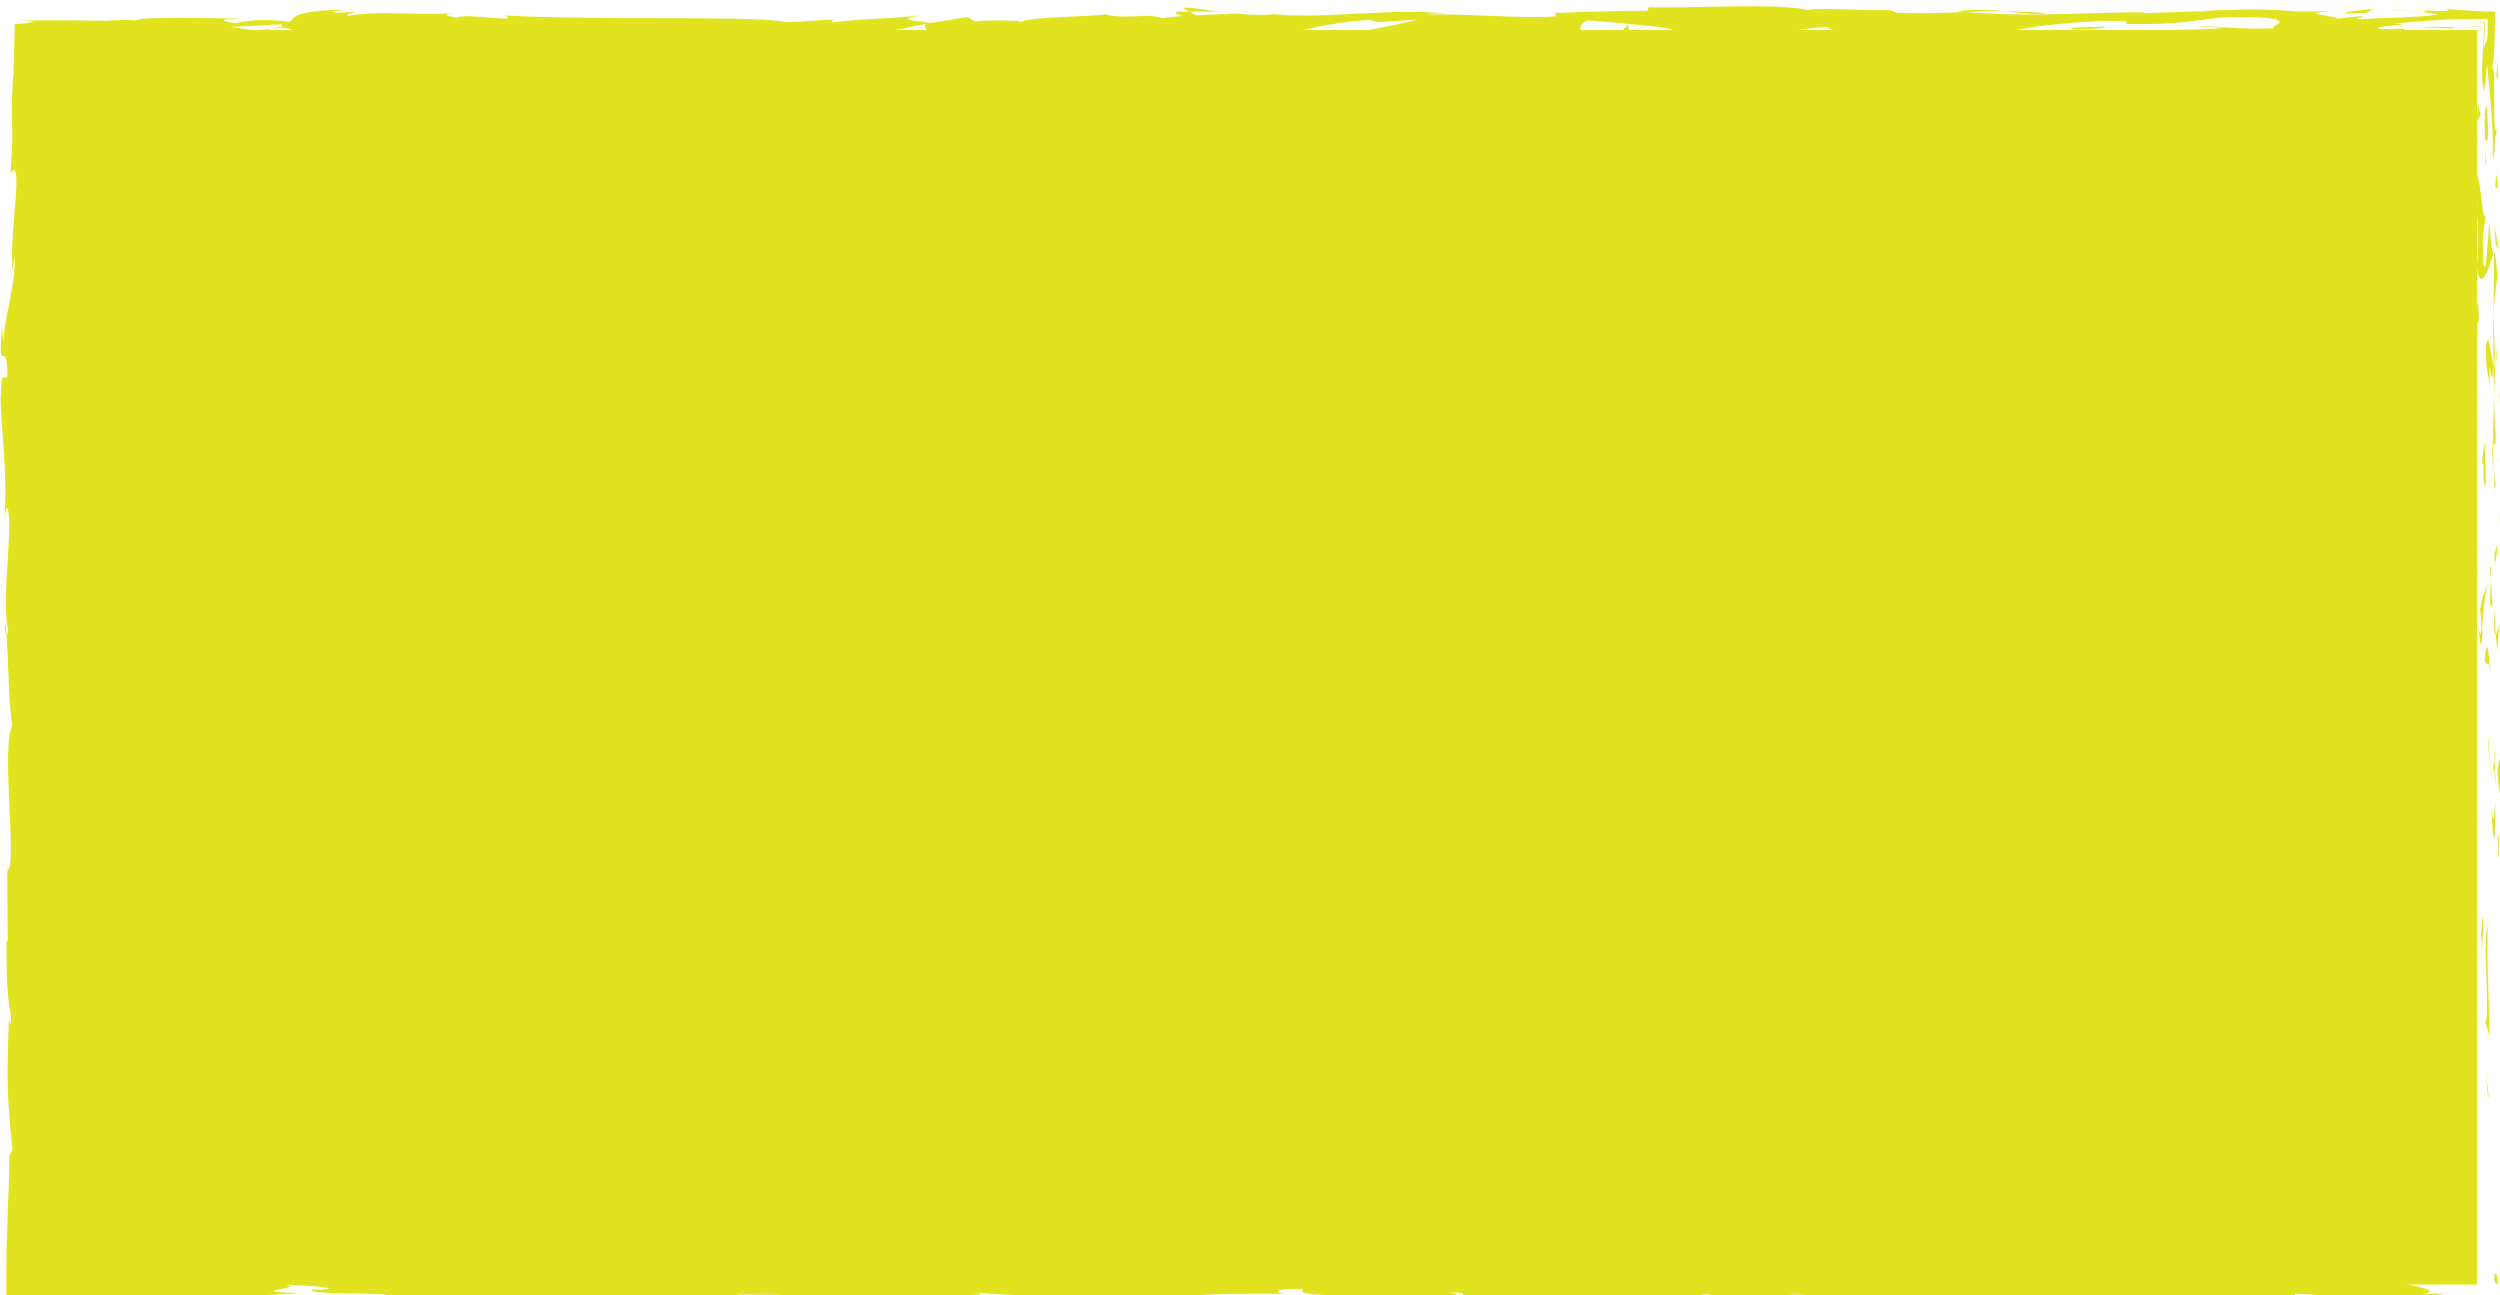 <?xml version="1.0" encoding="UTF-8" standalone="no"?>
<!-- Created with Inkscape (http://www.inkscape.org/) -->

<svg
   xmlns:dc="http://purl.org/dc/elements/1.1/"
   xmlns:cc="http://creativecommons.org/ns#"
   xmlns:rdf="http://www.w3.org/1999/02/22-rdf-syntax-ns#"
   xmlns:svg="http://www.w3.org/2000/svg"
   xmlns="http://www.w3.org/2000/svg"
   xmlns:xlink="http://www.w3.org/1999/xlink"
   xmlns:sodipodi="http://sodipodi.sourceforge.net/DTD/sodipodi-0.dtd"
   xmlns:inkscape="http://www.inkscape.org/namespaces/inkscape"
   width="92.942mm"
   height="48.151mm"
   viewBox="0 0 92.942 48.151"
   version="1.1"
   id="svg6112"
   inkscape:version="0.92.1 r15371"
   sodipodi:docname="splat_yellow_2.svg">
  <defs
     id="defs6106">
    <clipPath
       id="SVGID_22_">
      <use
         height="100%"
         width="100%"
         y="0"
         x="0"
         style="overflow:visible"
         xlink:href="#SVGID_21_"
         overflow="visible"
         id="use236" />
    </clipPath>
    <rect
       id="SVGID_21_"
       x="528.705"
       y="-505.01"
       width="22.5"
       height="28.75" />
  </defs>
  <sodipodi:namedview
     id="base"
     pagecolor="#ffffff"
     bordercolor="#666666"
     borderopacity="1.0"
     inkscape:pageopacity="0.0"
     inkscape:pageshadow="2"
     inkscape:zoom="2"
     inkscape:cx="310.94465"
     inkscape:cy="58.415985"
     inkscape:document-units="mm"
     inkscape:current-layer="layer1"
     showgrid="false"
     inkscape:window-width="1920"
     inkscape:window-height="1017"
     inkscape:window-x="1912"
     inkscape:window-y="-8"
     inkscape:window-maximized="1" />
  <g
     inkscape:label="Layer 1"
     inkscape:groupmode="layer"
     id="layer1"
     transform="translate(-71.125,-180.257)">
    <g
       transform="matrix(0.265,0,0,0.265,54.764,32.375)"
       id="g660">
      <rect
         style="fill:#e1e31f"
         x="64.639"
         y="562.252"
         width="344.614"
         height="175.998"
         id="rect488" />
      <g
         id="g658">
        <g
           id="g656">
          <g
             id="g654">
            <g
               id="g652">
              <path
                 style="fill:#e1e31f"
                 inkscape:connector-curvature="0"
                 d="m 411.688,737.033 c -0.036,1.538 0.383,0.986 0.457,1.217 -0.092,-2.571 -0.567,-1.151 -0.457,-1.217 z"
                 id="path490" />
              <polygon
                 style="fill:#e1e31f"
                 points="410.907,712.106 410.488,708.365 410.736,711.657 "
                 id="polygon492" />
              <path
                 style="fill:#e1e31f"
                 inkscape:connector-curvature="0"
                 d="m 410.744,687.928 c -0.714,2.243 0.115,8.598 -0.139,12.826 l -0.162,0.697 0.574,1.906 c -0.091,-5.137 -0.472,-11.811 -0.273,-15.429 z"
                 id="path494" />
              <path
                 style="fill:#e1e31f"
                 inkscape:connector-curvature="0"
                 d="m 412.288,675.274 c -0.278,0.78 -0.239,-2.737 -0.087,2.951 0.037,-0.285 0.049,-0.369 0.07,-0.534 0.004,-0.512 0.009,-1.216 0.017,-2.417 z"
                 id="path496" />
              <path
                 style="fill:#e1e31f"
                 inkscape:connector-curvature="0"
                 d="m 412.271,677.691 c 0.02,2.498 0.234,-1.636 0,0 z"
                 id="path498" />
              <path
                 style="fill:#e1e31f"
                 inkscape:connector-curvature="0"
                 d="m 412.112,666.149 0.248,3.292 c 0.164,-0.688 0.201,-3.618 0.32,-2.529 -0.135,-3.377 -0.298,-2.682 -0.568,-0.763 z"
                 id="path500" />
              <path
                 style="fill:#e1e31f"
                 inkscape:connector-curvature="0"
                 d="m 411.592,663.028 0.104,1.706 c 0.07,-0.298 0.093,-0.75 -0.104,-1.706 z"
                 id="path502" />
              <path
                 style="fill:#e1e31f"
                 inkscape:connector-curvature="0"
                 d="m 411.918,668.353 -0.222,-3.618 c -0.115,0.477 -0.347,0.527 0.08,1.661 -0.212,-0.296 -0.007,0.418 0.142,1.957 z"
                 id="path504" />
              <path
                 style="fill:#e1e31f"
                 inkscape:connector-curvature="0"
                 d="m 411.809,670.399 c -0.154,1.847 -0.252,4.233 -0.5,0.929 0.098,6.298 0.6,5.369 0.5,-0.929 z"
                 id="path506" />
              <path
                 style="fill:#e1e31f"
                 inkscape:connector-curvature="0"
                 d="m 410.006,686.716 -0.209,2.469 0.239,2.135 c -0.118,-1.067 0.193,-4.758 -0.03,-4.604 z"
                 id="path508" />
              <path
                 style="fill:#e1e31f"
                 inkscape:connector-curvature="0"
                 d="m 412.482,645.644 c -0.152,-0.205 -0.405,1.106 -0.6,1.353 l 0.174,2.432 c 0.105,-1.251 0.201,-3.619 0.426,-3.785 z"
                 id="path510" />
              <path
                 style="fill:#e1e31f"
                 inkscape:connector-curvature="0"
                 d="m 411.883,646.996 -0.26,-3.638 c -0.031,3.249 0.092,3.844 0.26,3.638 z"
                 id="path512" />
              <polygon
                 style="fill:#e1e31f"
                 points="411.347,668.418 410.791,661.29 410.799,662.441 "
                 id="polygon514" />
              <polygon
                 style="fill:#e1e31f"
                 points="412.853,633.812 412.321,630.139 412.501,631.749 "
                 id="polygon516" />
              <path
                 style="fill:#e1e31f"
                 inkscape:connector-curvature="0"
                 d="m 412.439,622.533 c 0.291,1.526 0.492,-2.092 0.672,-0.479 -0.052,-2.504 -0.303,-4.642 -0.526,-6.566 0.125,2.045 0.093,4.226 -0.146,7.045 z"
                 id="path518" />
              <path
                 style="fill:#e1e31f"
                 inkscape:connector-curvature="0"
                 d="m 412.257,612.257 c 0.069,1.021 0.195,2.08 0.328,3.231 -0.067,-1.086 -0.164,-2.155 -0.328,-3.231 z"
                 id="path520" />
              <path
                 style="fill:#e1e31f"
                 inkscape:connector-curvature="0"
                 d="m 411.697,637.161 c 0.092,-0.281 0.332,-0.823 0.434,-2.863 l -0.427,1.431 c -0.002,0.436 -0.005,0.93 -0.007,1.432 z"
                 id="path522" />
              <path
                 style="fill:#e1e31f"
                 inkscape:connector-curvature="0"
                 d="m 411.689,635.778 0.015,-0.05 c 0.012,-1.553 0.02,-2.63 0.023,-3.091 -0.004,0.396 -0.015,1.342 -0.038,3.141 z"
                 id="path524" />
              <path
                 style="fill:#e1e31f"
                 inkscape:connector-curvature="0"
                 d="m 411.695,637.522 c 0.001,-0.133 0.001,-0.231 0.002,-0.361 -0.042,0.138 -0.056,0.221 -0.002,0.361 z"
                 id="path526" />
              <path
                 style="fill:#e1e31f"
                 inkscape:connector-curvature="0"
                 d="m 411.186,652.904 c -0.239,-2.137 -0.495,-6.593 -0.859,-2.28 0.292,1.533 0.499,-0.936 0.859,2.28 z"
                 id="path528" />
              <path
                 style="fill:#e1e31f"
                 inkscape:connector-curvature="0"
                 d="m 411.161,639.299 -0.098,3.863 c 0.112,-0.075 0.277,-0.772 0.396,0.286 z"
                 id="path530" />
              <polygon
                 style="fill:#e1e31f"
                 points="411.161,639.299 411.197,637.866 411.025,637.407 "
                 id="polygon532" />
              <path
                 style="fill:#e1e31f"
                 inkscape:connector-curvature="0"
                 d="m 411.857,618.876 c -0.186,-1.669 -0.202,-3.495 -0.232,-5.558 -0.084,2.21 -0.129,4.496 -0.128,6.666 0.134,0.307 0.375,1.26 0.36,-1.108 z"
                 id="path534" />
              <path
                 style="fill:#e1e31f"
                 inkscape:connector-curvature="0"
                 d="m 411.738,627.09 c -0.008,-0.115 -0.018,-0.263 -0.024,-0.371 -0.036,0.228 -0.048,0.411 0.024,0.371 z"
                 id="path536" />
              <path
                 style="fill:#e1e31f"
                 inkscape:connector-curvature="0"
                 d="m 411.629,593.013 c -0.027,0.112 -0.051,0.212 -0.078,0.326 0.025,0.025 0.049,0.043 0.074,0.075 z"
                 id="path538" />
              <path
                 style="fill:#e1e31f"
                 inkscape:connector-curvature="0"
                 d="m 411.418,620.355 c -0.083,1.661 0.021,2.655 0.153,3.601 -0.043,-1.242 -0.071,-2.559 -0.074,-3.972 -0.06,-0.137 -0.101,-0.163 -0.079,0.371 z"
                 id="path540" />
              <path
                 style="fill:#e1e31f"
                 inkscape:connector-curvature="0"
                 d="m 412.057,606.592 c -0.089,0.865 -0.164,1.847 -0.234,2.878 0.134,-0.846 0.346,-2.573 0.234,-2.878 z"
                 id="path542" />
              <path
                 style="fill:#e1e31f"
                 inkscape:connector-curvature="0"
                 d="m 411.832,626.159 c 0.007,0.083 0.012,0.158 0.02,0.248 0.091,-0.544 0.046,-0.476 -0.02,-0.248 z"
                 id="path544" />
              <path
                 style="fill:#e1e31f"
                 inkscape:connector-curvature="0"
                 d="m 411.832,626.159 c -0.062,-0.855 -0.167,-1.528 -0.261,-2.203 0.034,1.012 0.08,1.95 0.143,2.763 0.03,-0.206 0.077,-0.411 0.118,-0.56 z"
                 id="path546" />
              <path
                 style="fill:#e1e31f"
                 inkscape:connector-curvature="0"
                 d="m 408.885,586.861 c 0.396,0.293 0.763,4.661 0.338,8.433 0.297,3.711 1.6,1.284 2.328,-1.955 -0.173,-0.115 -0.332,-0.115 -0.566,-3.934 -0.216,1.337 -0.506,8.473 -0.864,5.251 -0.204,-5.058 0.14,-4.145 0.35,-6.604 -0.493,2.09 -0.718,-6.436 -1.444,-5.334 l 0.256,4.436 c -0.114,0.083 -0.295,-1.525 -0.398,-0.293 z"
                 id="path548" />
              <path
                 style="fill:#e1e31f"
                 inkscape:connector-curvature="0"
                 d="m 411.51,600.615 0.05,1.57 c 0.069,-1.791 0.228,-3.073 0.537,-5.434 -0.193,-2.615 -0.341,-3.157 -0.472,-3.338 l -0.056,7.738 z"
                 id="path550" />
              <path
                 style="fill:#e1e31f"
                 inkscape:connector-curvature="0"
                 d="m 411.561,609.241 c -0.431,-1.227 -0.614,-5 -1.08,-2.689 0.029,4.611 0.359,3.231 0.547,5.986 -0.106,-7.441 0.24,2.138 0.484,-3.239 0.073,1.463 0.096,2.777 0.113,4.02 0.053,-1.34 0.117,-2.632 0.197,-3.849 -0.011,0.067 -0.019,0.115 -0.027,0.17 l 0.002,0.035 c -0.003,0 -0.004,-0.007 -0.006,-0.007 -0.055,0.321 -0.087,0.426 -0.056,0.064 -0.006,-0.024 -0.008,-0.115 -0.009,-0.155 -0.061,-0.05 -0.113,-0.188 -0.163,-0.336 0.089,-2.155 0.112,-0.339 0.163,0.336 0.021,0.025 0.041,0.083 0.064,0.091 l 0.004,-0.028 -0.235,-7.454 c -0.059,1.578 -0.047,3.552 0.002,7.055 z"
                 id="path552" />
              <path
                 style="fill:#e1e31f"
                 inkscape:connector-curvature="0"
                 d="m 409.399,646.647 c 0.038,-0.23 0.069,-0.221 0.101,-0.238 -0.054,-0.481 -0.09,-0.665 -0.101,0.238 z"
                 id="path554" />
              <path
                 style="fill:#e1e31f"
                 inkscape:connector-curvature="0"
                 d="m 409.66,643.581 c 0.06,0.542 0.232,0.994 0.188,2.755 -0.129,1.528 -0.207,-0.007 -0.348,0.073 0.113,1.062 0.309,3.716 0.519,0.386 l -0.06,-0.526 c 0.148,-3.001 0.686,-6.857 0.745,-6.333 -0.388,0.876 -0.664,1.648 -1.044,3.645 z"
                 id="path556" />
              <path
                 style="fill:#e1e31f"
                 inkscape:connector-curvature="0"
                 d="m 410.5,626.197 -0.211,-6.208 -0.373,3.161 0.225,-0.16 c -0.088,3.531 0.187,2.768 0.359,3.207 z"
                 id="path558" />
              <polygon
                 style="fill:#e1e31f"
                 points="412.298,593.126 411.655,589.541 411.842,592.303 "
                 id="polygon560" />
              <polygon
                 style="fill:#e1e31f"
                 points="412.185,584.535 411.945,582.405 411.788,584.236 "
                 id="polygon562" />
              <path
                 style="fill:#e1e31f"
                 inkscape:connector-curvature="0"
                 d="m 67.014,650.847 0.112,1.823 c -0.034,-0.862 -0.072,-1.417 -0.112,-1.823 z"
                 id="path564" />
              <path
                 style="fill:#e1e31f"
                 inkscape:connector-curvature="0"
                 d="m 67.041,637.642 -0.195,-0.323 c 0.107,0.611 0.187,0.862 0.195,0.323 z"
                 id="path566" />
              <path
                 style="fill:#e1e31f"
                 inkscape:connector-curvature="0"
                 d="m 233.129,559.761 c -2.657,-0.369 -5.625,-0.942 -5.304,-0.497 l 0.815,0.434 c 1.857,-0.079 3.28,-0.03 4.489,0.063 z"
                 id="path568" />
              <path
                 style="fill:#e1e31f"
                 inkscape:connector-curvature="0"
                 d="m 97.452,562.352 c 0.253,0.043 0.517,0.088 0.778,0.132 0.645,-0.149 1.251,-0.289 1.794,-0.415 -0.774,0.084 -1.652,0.181 -2.572,0.283 z"
                 id="path570" />
              <path
                 style="fill:#e1e31f"
                 inkscape:connector-curvature="0"
                 d="m 95.577,564.146 -3.502,-0.279 c 0.788,0.098 1.914,0.192 3.502,0.279 z"
                 id="path572" />
              <path
                 style="fill:#e1e31f"
                 inkscape:connector-curvature="0"
                 d="m 67.475,722.964 0.441,2.128 c -0.002,-3.329 -0.225,-1.864 -0.441,-2.128 z"
                 id="path574" />
              <path
                 style="fill:#e1e31f"
                 inkscape:connector-curvature="0"
                 d="m 348.622,559.876 c -2.293,-0.169 -4.117,-0.24 -5.721,-0.261 2.763,0.248 4.992,0.622 5.721,0.261 z"
                 id="path576" />
              <path
                 style="fill:#e1e31f"
                 inkscape:connector-curvature="0"
                 d="m 62.41,645.65 c 0.079,1.116 0.167,1.593 0.264,1.561 -0.075,-1.149 -0.157,-1.799 -0.264,-1.561 z"
                 id="path578" />
              <path
                 style="fill:#e1e31f"
                 inkscape:connector-curvature="0"
                 d="m 336.28,559.616 c 0.405,0.034 0.801,0.067 1.212,0.103 1.676,-0.073 3.362,-0.132 5.409,-0.104 -2.039,-0.186 -4.375,-0.301 -6.621,10e-4 z"
                 id="path580" />
              <path
                 style="fill:#e1e31f"
                 inkscape:connector-curvature="0"
                 d="m 310.901,735.774 c 0.19,0.017 0.418,0.036 0.592,0.052 0.058,-0.058 -0.206,-0.061 -0.592,-0.052 z"
                 id="path582" />
              <path
                 style="fill:#e1e31f"
                 inkscape:connector-curvature="0"
                 d="m 387.099,740.152 c -0.75,0.027 -1.975,0.027 -3.129,0.033 0.562,0.03 1.506,0.028 3.129,-0.033 z"
                 id="path584" />
              <path
                 style="fill:#e1e31f"
                 inkscape:connector-curvature="0"
                 d="m 398.781,559.527 c 1.712,-0.028 0.272,-0.048 0,0 z"
                 id="path586" />
              <path
                 style="fill:#e1e31f"
                 inkscape:connector-curvature="0"
                 d="m 407.548,561.243 c -0.481,0.049 -0.84,0.11 -0.917,0.212 0.196,-0.105 0.515,-0.172 0.917,-0.212 z"
                 id="path588" />
              <path
                 style="fill:#e1e31f"
                 inkscape:connector-curvature="0"
                 d="m 319.239,562.316 c -0.05,-10e-4 -0.09,-10e-4 -0.147,-0.002 0.509,0.086 0.421,0.07 0.147,0.002 z"
                 id="path590" />
              <path
                 style="fill:#e1e31f"
                 inkscape:connector-curvature="0"
                 d="m 401.355,559.725 c -0.642,-0.053 -1.382,-0.098 -2.188,-0.129 0.354,0.033 1.02,0.076 2.188,0.129 z"
                 id="path592" />
              <path
                 style="fill:#e1e31f"
                 inkscape:connector-curvature="0"
                 d="m 401.01,559.52 c 0.59,0.017 1.054,0.029 1.495,0.042 0.216,-0.073 0.025,-0.119 -1.495,-0.042 z"
                 id="path594" />
              <path
                 style="fill:#e1e31f"
                 inkscape:connector-curvature="0"
                 d="m 396.398,559.551 c 0.979,-0.007 1.892,0.014 2.77,0.045 -0.336,-0.029 -0.477,-0.055 -0.387,-0.068 -0.501,0.004 -1.209,0.011 -2.383,0.023 z"
                 id="path596" />
              <path
                 style="fill:#e1e31f"
                 inkscape:connector-curvature="0"
                 d="m 170.763,736.936 c 0.113,0.013 0.243,0.027 0.366,0.041 1.726,-0.18 0.968,-0.152 -0.366,-0.041 z"
                 id="path598" />
              <path
                 style="fill:#e1e31f"
                 inkscape:connector-curvature="0"
                 d="m 188.603,564.267 c 0.08,-0.009 0.123,-0.013 0.196,-0.021 -0.081,-0.006 -0.181,-0.012 -0.253,-0.016 z"
                 id="path600" />
              <path
                 style="fill:#e1e31f"
                 inkscape:connector-curvature="0"
                 d="m 182.458,564.59 c 2.617,-0.54 4.104,-0.474 6.087,-0.359 l -2.032,-1.251 z"
                 id="path602" />
              <path
                 style="fill:#e1e31f"
                 inkscape:connector-curvature="0"
                 d="m 67.139,682.465 0.39,-4.316 c 0.641,5.209 0.42,8.978 0.969,4.926 -1.358,-0.609 -0.139,-16.772 -1.496,-17.372 l 0.286,-2.846 c -0.013,0.815 0.066,0.946 0.053,1.752 0.65,-5.532 -0.982,-4.11 -0.789,-11.238 0.104,-2.483 0.301,-4.218 0.462,-2.523 l -0.336,-5.535 c 0.026,-1.61 0.262,-1.217 0.236,0.387 l -0.108,-8.443 0.04,0.063 c -0.213,-1.205 -0.542,-3.935 -0.682,-5.267 0.194,-2.146 0.143,1.076 0.313,0.526 l -0.329,-4.674 c 0.352,-1.904 0.694,1.97 0.643,5.198 1.356,-4.365 -0.342,-3.879 0.45,-13.3 l 0.173,4.413 c 0.77,-2.845 0.491,-6.29 0.971,-11.28 -0.25,1.185 -1.21,9.991 -1.549,4.918 0.103,-1.431 0.152,-3.314 -0.122,-6.052 0.483,-0.025 0.364,-2.697 0.336,-6.042 l 0.641,0.229 c -0.185,-3.615 -0.511,-3.329 -0.799,-5.457 0.063,-4.029 0.559,-4.865 0.976,-5.813 0.102,-6.453 -0.794,4.456 -0.916,-3.181 0.245,-5.367 -0.016,-9.136 -0.399,-15.556 0.22,-3.757 0.392,0.657 0.574,-0.69 l -0.51,-3.329 c 0.012,-0.815 0.169,-0.552 0.248,-0.419 -0.198,-2.806 -0.639,-0.231 -0.813,-4.642 -0.077,-0.131 -0.125,-0.341 -0.15,-0.62 -0.025,-0.298 -0.027,-0.456 -0.014,-0.751 0.028,-0.541 0.12,-1.193 0.225,-1.804 0.484,0.063 1.003,0.132 1.54,0.203 0.235,0.028 0.474,0.058 0.715,0.087 0.075,0.013 0.315,0.024 0.529,0.035 l 0.641,0.028 c 1.711,0.065 3.434,0.04 4.967,-0.185 1.345,0.182 -0.65,0.392 -0.238,0.64 7.489,-0.525 6.42,-0.381 12.57,-1.088 l 5.239,0.42 c -3.849,-0.48 1.069,-1.049 5.377,-1.516 -1.365,-0.232 -2.532,-0.435 -3.314,-0.531 l 6.875,-0.344 c 0.831,0.105 0.138,0.324 -0.988,0.592 0.468,-0.057 0.912,-0.111 1.259,-0.153 2.459,0.236 1.184,0.605 -0.577,0.963 -0.837,-0.134 -1.667,-0.266 -2.476,-0.395 -1.699,0.389 -3.287,0.819 -2.933,1.193 0.446,-0.073 1.307,-0.138 2.253,-0.173 -0.444,0.105 -0.728,0.199 -0.522,0.264 0.233,0.067 0.951,-0.074 2.075,-0.237 l 1.563,0.713 0.379,-0.283 8.995,0.446 c 6.436,-0.718 12.033,-1.774 22.247,-2.068 -2.534,0.522 -0.544,0.854 -0.683,1.473 -2.787,-0.655 -7.911,0.279 -13.205,0.146 2.762,0.068 2.155,0.363 1.453,0.467 l 9.441,-0.597 c -0.213,0.507 2.004,0.38 4.471,0.59 -1.864,-1.002 7.038,-0.667 10.879,-0.975 0.239,0.336 -0.682,0.68 -5.369,0.599 5.171,0.754 6.682,-1.176 11.757,-0.535 -1.144,0.008 -1.761,-0.044 -2.213,0.127 2.672,-0.299 9.208,-0.062 7.67,0.23 l -1.142,0.008 c 7.597,0.118 23.127,0.007 24.262,-0.844 0.075,0.109 -0.996,1.025 -1.455,1.197 l 13.556,-2.862 c -1.194,0.73 3.39,2.471 -2.91,2.884 1.809,0.104 4.047,0.225 7.86,-0.033 -1.234,-0.104 -3.076,-1.057 -1.39,-1.123 4.629,0.814 3.214,0.436 8.919,1.129 -1.849,-0.157 0.206,-1.302 3.129,-1.266 -0.457,0.172 0.243,1.131 -0.826,1.25 l 7.276,-1.125 c -1.816,0.203 -0.321,0.953 1.307,1.271 -0.755,-0.221 6.29,0.021 8.229,-0.092 l -3.083,-0.26 c 8.214,0.17 8.114,-1.581 16.263,-1.522 -0.986,0.232 -2.437,1.43 1.708,1.571 1.899,-0.576 8.41,-2.771 15.621,-3.214 l 1.383,0.329 5.532,-0.375 c -3.445,0.867 -13.112,2.69 -18.391,3.4 3.074,0.26 0.856,0.388 5.46,0.357 1.625,0.309 -2.509,0.469 -3.864,0.486 l 10.719,0.199 c -0.477,-0.672 8.197,-0.674 7.788,-1.234 l -11.642,0.697 c -0.472,-0.671 6.731,-1.908 14.326,-1.789 1.932,0.268 -1.445,1.196 -1.287,1.42 0.986,-0.231 7.208,-0.441 7.906,-0.277 l -3.221,0.359 c 4.228,0.253 6.899,-0.891 11.98,-0.25 1.754,0.044 5.236,0.866 5.54,0.469 -2.86,-0.768 -3.42,-3.141 -1.513,-3.717 0.615,0.052 9.208,0.733 11.21,1.112 2.888,0.602 -4.335,1.435 -1.877,1.95 0.105,-0.184 1.701,-0.41 2.366,-0.482 1.841,0.156 -0.763,0.568 3.239,0.485 0.667,-0.682 8.139,0.058 1.892,-0.576 3.914,-0.194 4.16,0.14 8.756,0.11 -1.463,-0.44 4.128,-1.499 8.049,-1.693 -0.23,0.174 0.65,0.398 1.076,0.502 8.024,0.062 12.332,0.371 19.813,0.377 0.69,0.165 4.301,0.365 2.763,0.658 1.076,-0.121 2.064,-0.352 4.373,-0.368 4.466,0.589 -5.146,0.092 -1.741,0.8 0.291,-0.396 5.969,-0.547 9.256,-0.794 -1.012,-0.612 -7.595,-0.117 -10.887,0.13 -0.015,-0.844 5.716,-1.728 13.536,-2.117 6.215,-0.21 2.694,0.545 3.773,0.425 11.674,0.147 9.945,-1.474 19.64,-0.865 3.847,0.538 0.174,1.07 1.026,1.458 -5.062,0.203 -7.772,-0.342 -11.205,-0.319 l 4.226,0.255 c -1.611,0.178 -4.99,0.313 -6.832,0.157 3.224,0.483 19.723,0.093 28.73,0.539 1.601,-0.181 4.363,-0.366 3.056,-0.583 l -2.851,0.075 c -2.619,-0.434 5.364,-0.6 1.757,-0.802 1.68,-0.134 3.448,-0.302 5.36,-0.427 0.479,-0.027 0.966,-0.056 1.462,-0.085 0.248,-0.011 0.499,-0.022 0.753,-0.033 0.332,-0.01 0.667,-0.019 1.006,-0.028 1.437,-0.031 2.958,-0.043 4.507,-0.024 -0.019,0.872 -0.038,1.768 -0.059,2.687 0,0 -0.153,0.405 -0.307,0.811 -0.153,0.364 -0.307,0.729 -0.307,0.729 0.115,-0.101 0.233,-1.957 0.254,-3.809 -0.999,-0.011 -2.027,0.009 -2.739,0.075 0.693,-0.063 1.641,-0.052 2.671,-0.007 -0.09,1.682 -0.2,3.735 -0.303,5.65 -0.067,1.57 -0.039,3.032 0.269,3.973 l 0.425,-3.773 c 0.308,3.839 0.959,8.584 0.766,13.354 0.605,-2.171 -0.069,-1.1 0.64,-4.489 -0.881,2.938 0.037,-12.201 -0.89,-7.481 0.13,-0.549 0.228,-1.074 0.302,-1.589 0.033,-0.258 0.065,-0.512 0.098,-0.764 0.023,-0.409 0.046,-0.816 0.069,-1.223 0.079,-1.648 0.106,-3.321 0.161,-5.193 -1.03,-0.031 -2.115,-0.071 -3.307,-0.137 -0.603,-0.038 -1.228,-0.077 -1.879,-0.117 -0.333,-0.025 -0.674,-0.051 -1.021,-0.076 -0.206,-0.015 -0.296,-0.028 -0.394,-0.044 l -0.312,-0.046 c 0.141,0.202 1.61,0.387 -2.394,0.287 -0.181,0.06 -0.607,0.134 -0.878,0.179 -0.123,-0.008 -0.166,-0.01 -0.271,-0.016 0.08,0.009 0.141,0.016 0.221,0.023 -0.173,0.03 -0.188,0.037 0.083,0.009 0.954,0.088 1.727,0.194 2.04,0.308 -1.987,0.464 -8.354,0.449 -10.508,0.69 -2.376,-0.097 0.994,-0.232 -0.304,-0.448 l -3.216,0.359 c -0.319,-0.449 -6.312,-0.746 -0.716,-1.01 l -5.038,-0.02 c -2.965,-0.252 -7.045,-0.352 -9.562,-0.163 -2.376,-0.098 -6.001,0.497 -3.932,0.146 l -7.9,0.278 -0.072,-0.112 c -7.796,-0.057 -16.048,0.743 -24.96,-0.066 -2.624,0.113 -5.336,0.252 -9.727,0.124 l -0.856,-0.388 c -3.369,0.135 -10.118,-0.39 -11.566,0.016 -3.635,-1.046 -16.353,-0.229 -22.279,-0.414 l -0.223,0.508 c -4.08,-0.029 -7.991,0.114 -13.054,0.318 l 0.311,0.448 c -4.366,0.368 -11.223,-0.319 -18.127,-0.272 0.469,-0.172 2.221,-0.127 3.46,-0.023 -8.25,-1.013 -17.405,0.736 -24.886,-10e-4 -1.864,0.163 -3.214,0.107 -4.521,-0.006 0.173,-10e-4 0.329,-0.009 0.462,-0.022 -0.191,-0.002 -0.475,-0.004 -0.766,-0.006 -0.823,-0.076 -1.672,-0.154 -2.589,-0.239 0.78,0.109 1.528,0.199 2.178,0.241 -1.438,0.009 -3.618,0.064 -5.756,0.177 l -0.911,-0.481 c -0.173,0.005 -0.313,0.009 -0.494,0.014 -2.098,-0.178 -1.686,0.229 -0.567,0.59 -1.077,0.08 -2.062,0.175 -2.828,0.291 -1.704,-0.777 -5.608,0.262 -7.934,-0.568 -1.44,0.405 -10.746,0.305 -11.885,1.155 -0.073,-0.11 -0.703,-0.163 0.451,-0.17 -2.383,-0.097 -4.764,-0.194 -6.902,0.046 l -1.011,-0.612 -5.204,0.823 c -3.161,-0.373 -4.471,-0.59 -1.332,-1.061 -7.58,0.724 -6.15,0.272 -12.595,0.99 l 0.313,-0.396 c -2.303,0.015 -5.986,0.545 -7.376,0.218 -5.153,-0.752 -25.501,-0.104 -38.731,-0.803 2.567,1.166 -6.149,-0.522 -6.674,0.381 -0.77,-0.275 -2.614,-0.432 -0.472,-0.671 -6.751,0.271 -10.144,-0.437 -14.805,0.325 -0.773,-0.277 1.445,-0.405 0.757,-0.568 -0.542,0.059 -2.145,0.24 -2.848,0.075 -0.688,-0.164 0.989,-0.231 2.058,-0.352 -6.897,0.046 -7.595,0.896 -8.097,1.693 -3.495,-0.378 -5.239,-0.324 -7.763,0.198 -1.217,-0.26 -3.247,-0.533 1.039,-0.627 -2.411,-0.038 -14.728,-0.383 -14.973,0.257 -0.755,-0.162 -3.37,-0.048 -4.004,0.026 -2.705,-0.026 -4.176,-0.04 -5.636,-0.055 -0.729,-0.002 -1.456,-0.004 -2.332,-0.006 -1.151,0.007 -2.499,0.015 -4.243,0.025 l 2.021,0.104 c -0.875,0.273 -1.713,0.375 -2.771,0.396 0.019,0.983 -0.029,2.011 -0.074,3.273 -0.018,0.599 -0.037,1.24 -0.057,1.933 -0.012,0.596 -0.016,1.235 0,1.926 l -0.08,-0.123 c -0.556,9.82 0.267,4.24 -0.368,13.927 l 0.479,-0.526 c 1.032,0.903 -0.608,8.583 -0.214,14.206 l 0.274,-2.03 c 0.353,3.071 -1.403,8.583 -1.532,11.667 -0.089,0.672 -0.144,-1.062 -0.21,-2 -0.608,8.074 0.629,1.047 0.775,7.062 -0.339,1.109 -0.862,-1.43 -0.925,2.62 -0.274,2.017 1.101,11.744 0.451,17.269 0.261,-1.217 0.522,-2.426 0.718,0.369 0.094,4.283 -0.987,11.579 -0.164,15.448 -0.071,0.544 -0.139,0.75 -0.204,0.772 0.212,3.274 0.353,10.641 0.799,12.612 -1.657,3.026 0.806,20.355 -0.722,20.282 l 0.082,10.071 -0.156,-0.264 c -0.102,6.438 0.265,8.714 0.632,10.978 -0.104,1.487 -0.247,0.401 -0.327,0.278 -0.308,9.406 -0.243,10.342 0.518,18.228 l -0.496,0.82 c 0.12,0.889 0.006,3.391 -0.127,6.674 -0.057,1.642 -0.12,3.479 -0.186,5.405 -0.011,0.482 -0.021,0.97 -0.032,1.462 -0.007,0.638 -0.014,1.281 -0.021,1.928 0,1.514 0,3.041 10e-4,4.564 1.24,-0.018 2.476,-0.035 3.699,-0.053 0.603,-0.017 1.203,-0.033 1.799,-0.049 l 0.709,-0.03 0.585,-0.034 c -0.109,0.057 -0.238,0.152 -1.057,0.223 10.466,-0.582 24.873,1.375 28.695,-0.43 l 6.85,-0.445 c -8.862,-0.141 1.32,-0.783 -2.326,-1.084 3.485,-0.105 9.01,0.545 4.727,0.638 l -0.669,-0.091 c -1.573,0.941 11.012,0.334 10.773,0.975 17.437,-0.046 34.433,0.475 50.767,0.515 l -1.882,-0.731 5.698,0.042 c 1.496,0.171 2.007,0.572 -2.057,0.542 2.138,0.414 6.817,-0.347 6.932,-0.506 7.958,0.296 -3.108,0.853 -0.667,0.87 l 3.314,-0.055 -0.748,-0.085 c 2.687,-0.299 2.925,-0.615 7.81,-0.58 3.091,0.146 1.586,0.451 2.803,0.479 -0.007,0.052 0.404,0.076 1.867,0.021 l 7.178,0.062 -2.87,-0.577 c 3.181,-0.284 6.749,0.03 3.437,-0.624 4.862,1.009 26.776,0.362 29.762,0.676 4.456,-0.422 8.854,-0.414 14.303,-0.363 -1.354,-0.12 -2.165,-0.77 2.534,-0.689 -1.719,1.34 8.606,0.581 12.404,1.545 -3.395,-0.639 13.36,-0.158 8.034,-1.064 3.922,0.107 0.239,0.5 3.214,0.816 9.333,-0.52 20.568,0.337 32.104,0.162 0.181,-0.176 -1.751,-0.445 0.723,-0.707 l 6.092,0.879 c 2.277,-0.086 2.097,-1.015 6.26,-0.404 -0.587,-0.148 -1.466,-0.371 0.062,-0.428 22.601,0.857 46.183,-0.701 69.135,0.909 -3.108,-0.341 -1.036,-0.375 1.337,-0.388 -1.543,-0.082 0.035,-0.435 -0.269,-0.673 l 9.609,0.662 c 1.752,-0.661 10.302,-0.045 11.306,-0.678 l -3.043,0.114 c 4.047,-0.746 -5.663,-1.659 -5.071,-2.617 -4.531,0.849 -11.947,-1.257 -19.382,-0.042 -1.641,-0.195 1.4,-0.309 0.522,-0.53 -1.885,0.41 -4.16,0.496 -8.378,0.312 l 0.477,-0.102 c -11.847,0.101 -16.928,-0.304 -30.237,-0.574 l 0.985,0.474 c -2.86,-0.063 -3.462,-0.212 -4.802,-0.33 -3.282,0.718 8.033,0.04 5.043,0.832 -3.794,-0.964 -20.17,-0.015 -22.734,-1.109 -4.4,-0.006 1.29,0.548 -3.108,0.541 l -1.166,-0.296 -1.112,0.382 c -2.885,-0.062 -4.34,-0.434 -4.448,-0.685 0.7,0.03 1.99,-0.07 2.74,-0.092 -3.741,-0.349 -10.548,0.119 -11.833,0.005 l 4.228,0.184 c -12.008,0.277 -26.67,-0.112 -38.272,0.49 l 0.881,0.225 c -8.859,0.412 -7.095,-0.246 -16.823,-0.055 l 0.354,-0.054 c -1.947,0.223 -4.546,0.335 -7.208,0.31 2.457,-0.262 -4.622,-0.509 -1.4,-0.799 -9.607,0.444 -4.752,0.35 -11.097,1.18 l -1.463,-0.37 c -2.163,0.335 -2.343,0.512 -7.201,0.607 3.984,-0.317 -3.101,-0.564 1.362,-0.985 -10.194,-0.811 -15.137,0.818 -19.813,-0.367 -4.682,1.026 8.822,0.57 6.2,0.789 2.196,0.336 -3.864,0.768 -7.062,0.664 -3.257,-0.022 -5.538,-1.312 -13.729,-1.293 0.815,0.005 0.871,-0.072 1.684,-0.068 -3.066,-0.262 -6.007,0.354 -9.768,-0.07 -2.107,0.62 -4.882,-0.036 -5.49,0.756 l 7.515,-0.184 c -4.26,0.207 -8.255,1.133 -15.272,0.684 0.547,-0.159 2.635,-0.369 4.07,-0.486 -2.053,-0.233 -3.952,0.154 -6.08,-0.085 0.607,-0.792 9.133,-0.173 13.697,-0.776 -2.203,-0.334 -8.633,0.574 -6.34,-0.284 -3.297,1.091 -8.071,-0.138 -13.619,0.695 l 0.366,-0.475 c -0.878,0.074 -2.697,0.299 -4.313,0.286 l 2.926,-0.615 c -4.491,0.525 -8.659,-0.458 -12.966,-0.173 9.02,-0.015 2.024,0.571 5.838,0.918 -11.125,0.636 -6.398,-1.241 -18.853,-1.014 1.686,-0.067 6.33,0.285 3.693,0.505 -2.371,-0.098 -5.502,-0.279 -6.957,-0.528 -8.252,0.099 1.267,0.487 -2.246,0.779 -2.81,-0.578 -4.052,0.235 -7.67,0.421 l -0.025,-0.482 c -9.404,-0.311 -2.494,1.005 -10.959,0.631 l 3.578,-0.669 -4.413,0.173 0.911,-0.549 c -4.802,0.407 -6.297,0.303 -11.002,0.148 1.094,0.34 -0.614,0.875 -4.779,0.891 -2.84,-0.287 1.591,-0.459 -4.313,-0.39 1.332,-0.302 2.792,-0.681 5.362,-0.236 0.263,-0.157 1.314,-0.304 1.585,-0.458 -3.059,-0.33 -7.688,-0.075 -9.825,-0.071 0.823,0.019 1.807,0.044 2.311,0.113 l -8.558,0.668 c -1.348,-0.181 -0.279,-0.327 0.78,-0.469 -1.734,0.052 -2.933,0.273 -5.482,0.315 0.66,-0.393 0.502,-0.797 4.11,-0.981 l -8.154,0.435 c -0.136,-0.043 -0.465,-0.093 -0.867,-0.147 -0.118,-0.054 -0.235,-0.111 -0.32,-0.169 -0.175,-0.113 -0.198,-0.224 -0.063,-0.297 -0.071,-0.025 -0.145,-0.036 -0.236,-0.034 -0.003,-0.172 -0.052,-0.321 -0.119,-0.555 l -0.013,-0.044 c -0.002,-0.013 -0.004,-0.005 -0.006,-0.033 l -0.007,-0.118 -0.028,-0.473 c -0.019,-0.317 -0.039,-0.638 -0.058,-0.961 -0.039,-0.646 -0.079,-1.303 -0.12,-1.968 -0.155,-2.657 -0.276,-5.432 -0.141,-8.094 -0.076,-0.311 -0.148,-0.936 -0.204,-2.21 0.088,-5.633 0.569,-10.623 0.032,-17.3 l 0.703,-3.788 c -0.16,-5.229 -0.886,5.128 -1.151,-3.578 -0.225,-6.164 0.6,-2.301 0.795,-4.463 -0.354,-3.066 -1.075,-8.396 -0.503,-14.058 0.13,1.874 0.026,3.344 0.078,5.096 z m -0.312,-64.488 c 0.102,1.249 0.414,3.74 0.129,4.654 -0.552,-1.423 -0.288,-2.525 -0.129,-4.654 z m 40.118,-54.699 c -0.928,0.16 -2.366,0.081 -3.987,-0.102 1.177,-0.039 2.51,-0.021 3.987,0.102 z m 273.084,-3.358 c -0.052,0.009 -0.09,0.016 -0.133,0.023 -2.787,-0.187 -1.798,-0.113 0.133,-0.023 z m 5.788,0.209 c 0.582,-0.067 0.542,-0.134 0.297,-0.201 -0.404,0.122 -1.704,0.131 -3.185,0.096 0.413,0.126 1.16,0.213 2.888,0.105 z m -196.782,180.054 -1.126,-0.126 c 2.544,-0.139 1.831,-0.014 1.126,0.126 z"
                 id="path604" />
              <path
                 style="fill:#e1e31f"
                 inkscape:connector-curvature="0"
                 d="m 95.831,563.939 c -0.354,-0.082 -0.452,-0.172 -0.534,-0.263 -0.492,0.082 -0.503,0.176 0.534,0.263 z"
                 id="path606" />
              <path
                 style="fill:#e1e31f"
                 inkscape:connector-curvature="0"
                 d="m 67.393,722.57 -0.006,0.195 c 0.029,0.108 0.059,0.166 0.088,0.198 z"
                 id="path608" />
              <path
                 style="fill:#e1e31f"
                 inkscape:connector-curvature="0"
                 d="m 296.16,564.22 c -1.192,-0.069 -1.857,-0.158 -2.298,-0.249 -0.066,0.118 0.476,0.217 2.298,0.249 z"
                 id="path610" />
              <path
                 style="fill:#e1e31f"
                 inkscape:connector-curvature="0"
                 d="m 412.195,569.489 -0.125,-3.949 c -0.002,0.542 -0.003,0.997 -0.004,1.392 -0.015,0.326 -0.027,0.603 -0.038,0.852 -0.043,0.497 -0.077,0.884 -0.116,1.337 0.112,-0.084 0.276,-0.791 0.283,0.368 z"
                 id="path612" />
              <path
                 style="fill:#e1e31f"
                 inkscape:connector-curvature="0"
                 d="m 409.21,601.669 c 0.06,0.542 0.007,1.149 0.066,1.684 l 0.224,-0.148 c -0.014,-2.309 -0.195,-3.922 -0.29,-1.536 z"
                 id="path614" />
              <path
                 style="fill:#e1e31f"
                 inkscape:connector-curvature="0"
                 d="m 410.592,572.921 c -0.405,0.294 -0.268,2.62 -0.192,5.217 0,-0.156 0,-0.304 0,-0.459 0.567,0.764 0.379,-2.003 0.192,-4.758 z"
                 id="path616" />
              <path
                 style="fill:#e1e31f"
                 inkscape:connector-curvature="0"
                 d="m 410.413,578.739 c 0.019,0.801 0.03,1.618 0.011,2.401 0.227,0.304 0.047,-0.973 -0.011,-2.401 z"
                 id="path618" />
              <path
                 style="fill:#e1e31f"
                 inkscape:connector-curvature="0"
                 d="m 393.159,559.86 c 1.231,0.104 0.772,-0.519 1.47,-0.354 1.375,-0.516 -8.212,0.626 -1.47,0.354 z"
                 id="path620" />
              <polygon
                 style="fill:#e1e31f"
                 points="409.756,574.093 409.353,572.638 409.256,575.023 "
                 id="polygon622" />
              <path
                 style="fill:#e1e31f"
                 inkscape:connector-curvature="0"
                 d="m 401.519,561.882 4.167,0.139 c -0.063,-0.084 0.509,-0.134 1.239,-0.171 -1.329,-0.016 -2.723,-0.033 -3.771,-0.046 -1.008,-0.009 -1.684,0.004 -1.635,0.078 z"
                 id="path624" />
              <path
                 style="fill:#e1e31f"
                 inkscape:connector-curvature="0"
                 d="m 406.925,561.85 c 1,0.007 1.963,0.004 2.755,-0.024 0.014,0.366 0.032,0.672 0.059,0.917 -0.002,-0.227 -0.004,-0.526 -0.008,-0.968 -0.785,0.01 -1.943,0.031 -2.806,0.075 z"
                 id="path626" />
              <polygon
                 style="fill:#e1e31f"
                 points="409.209,568.124 409.246,565.195 409.105,569.351 "
                 id="polygon628" />
              <path
                 style="fill:#e1e31f"
                 inkscape:connector-curvature="0"
                 d="m 356.909,561.785 -4.528,0.144 c -0.462,0.172 0.772,0.276 2.459,0.208 1.084,-0.119 2.764,-0.186 2.069,-0.352 z"
                 id="path630" />
              <path
                 style="fill:#e1e31f"
                 inkscape:connector-curvature="0"
                 d="m 370.605,563.156 c -1.224,-0.104 -1.307,-0.215 -1.997,-0.38 l -0.138,0.621 z"
                 id="path632" />
              <path
                 style="fill:#e1e31f"
                 inkscape:connector-curvature="0"
                 d="m 357.398,563.303 c -0.451,0.172 -6.573,0.494 -0.833,0.455 0.459,-0.171 4.996,-0.315 0.833,-0.455 z"
                 id="path634" />
              <polygon
                 style="fill:#e1e31f"
                 points="290.309,562.509 290.143,561.49 289.157,562.517 "
                 id="polygon636" />
              <path
                 style="fill:#e1e31f"
                 inkscape:connector-curvature="0"
                 d="m 229.009,564.953 c 5.367,0.244 1.275,-0.629 6.125,-0.324 1.26,-0.24 -3.964,-0.248 -2.672,-0.456 -3.239,0.254 -4.941,0.11 -3.453,0.78 z"
                 id="path638" />
              <path
                 style="fill:#e1e31f"
                 inkscape:connector-curvature="0"
                 d="m 232.462,564.173 c 0.519,-0.04 1.069,-0.089 1.653,-0.155 -0.938,0.064 -1.38,0.113 -1.653,0.155 z"
                 id="path640" />
              <polygon
                 style="fill:#e1e31f"
                 points="403.193,740.912 400.966,740.569 399.741,740.699 "
                 id="polygon642" />
              <path
                 style="fill:#e1e31f"
                 inkscape:connector-curvature="0"
                 d="m 406.367,739.943 0.813,0.65 2.072,-0.588 c -0.779,0.029 -2.292,0.085 -2.885,-0.062 z"
                 id="path644" />
              <path
                 style="fill:#e1e31f"
                 inkscape:connector-curvature="0"
                 d="m 68.135,608.39 -0.156,-0.264 c -0.169,0.534 -0.182,1.343 -0.208,2.961 z"
                 id="path646" />
              <polygon
                 style="fill:#e1e31f"
                 points="67.663,654.389 67.075,655.895 67.649,655.194 "
                 id="polygon648" />
              <path
                 style="fill:#e1e31f"
                 inkscape:connector-curvature="0"
                 d="m 68.398,694.478 c 0.024,-1.604 -0.106,-3.487 -0.082,-5.099 0.106,3.495 -0.65,5.532 0.082,5.099 z"
                 id="path650" />
            </g>
          </g>
        </g>
      </g>
    </g>
  </g>
</svg>
